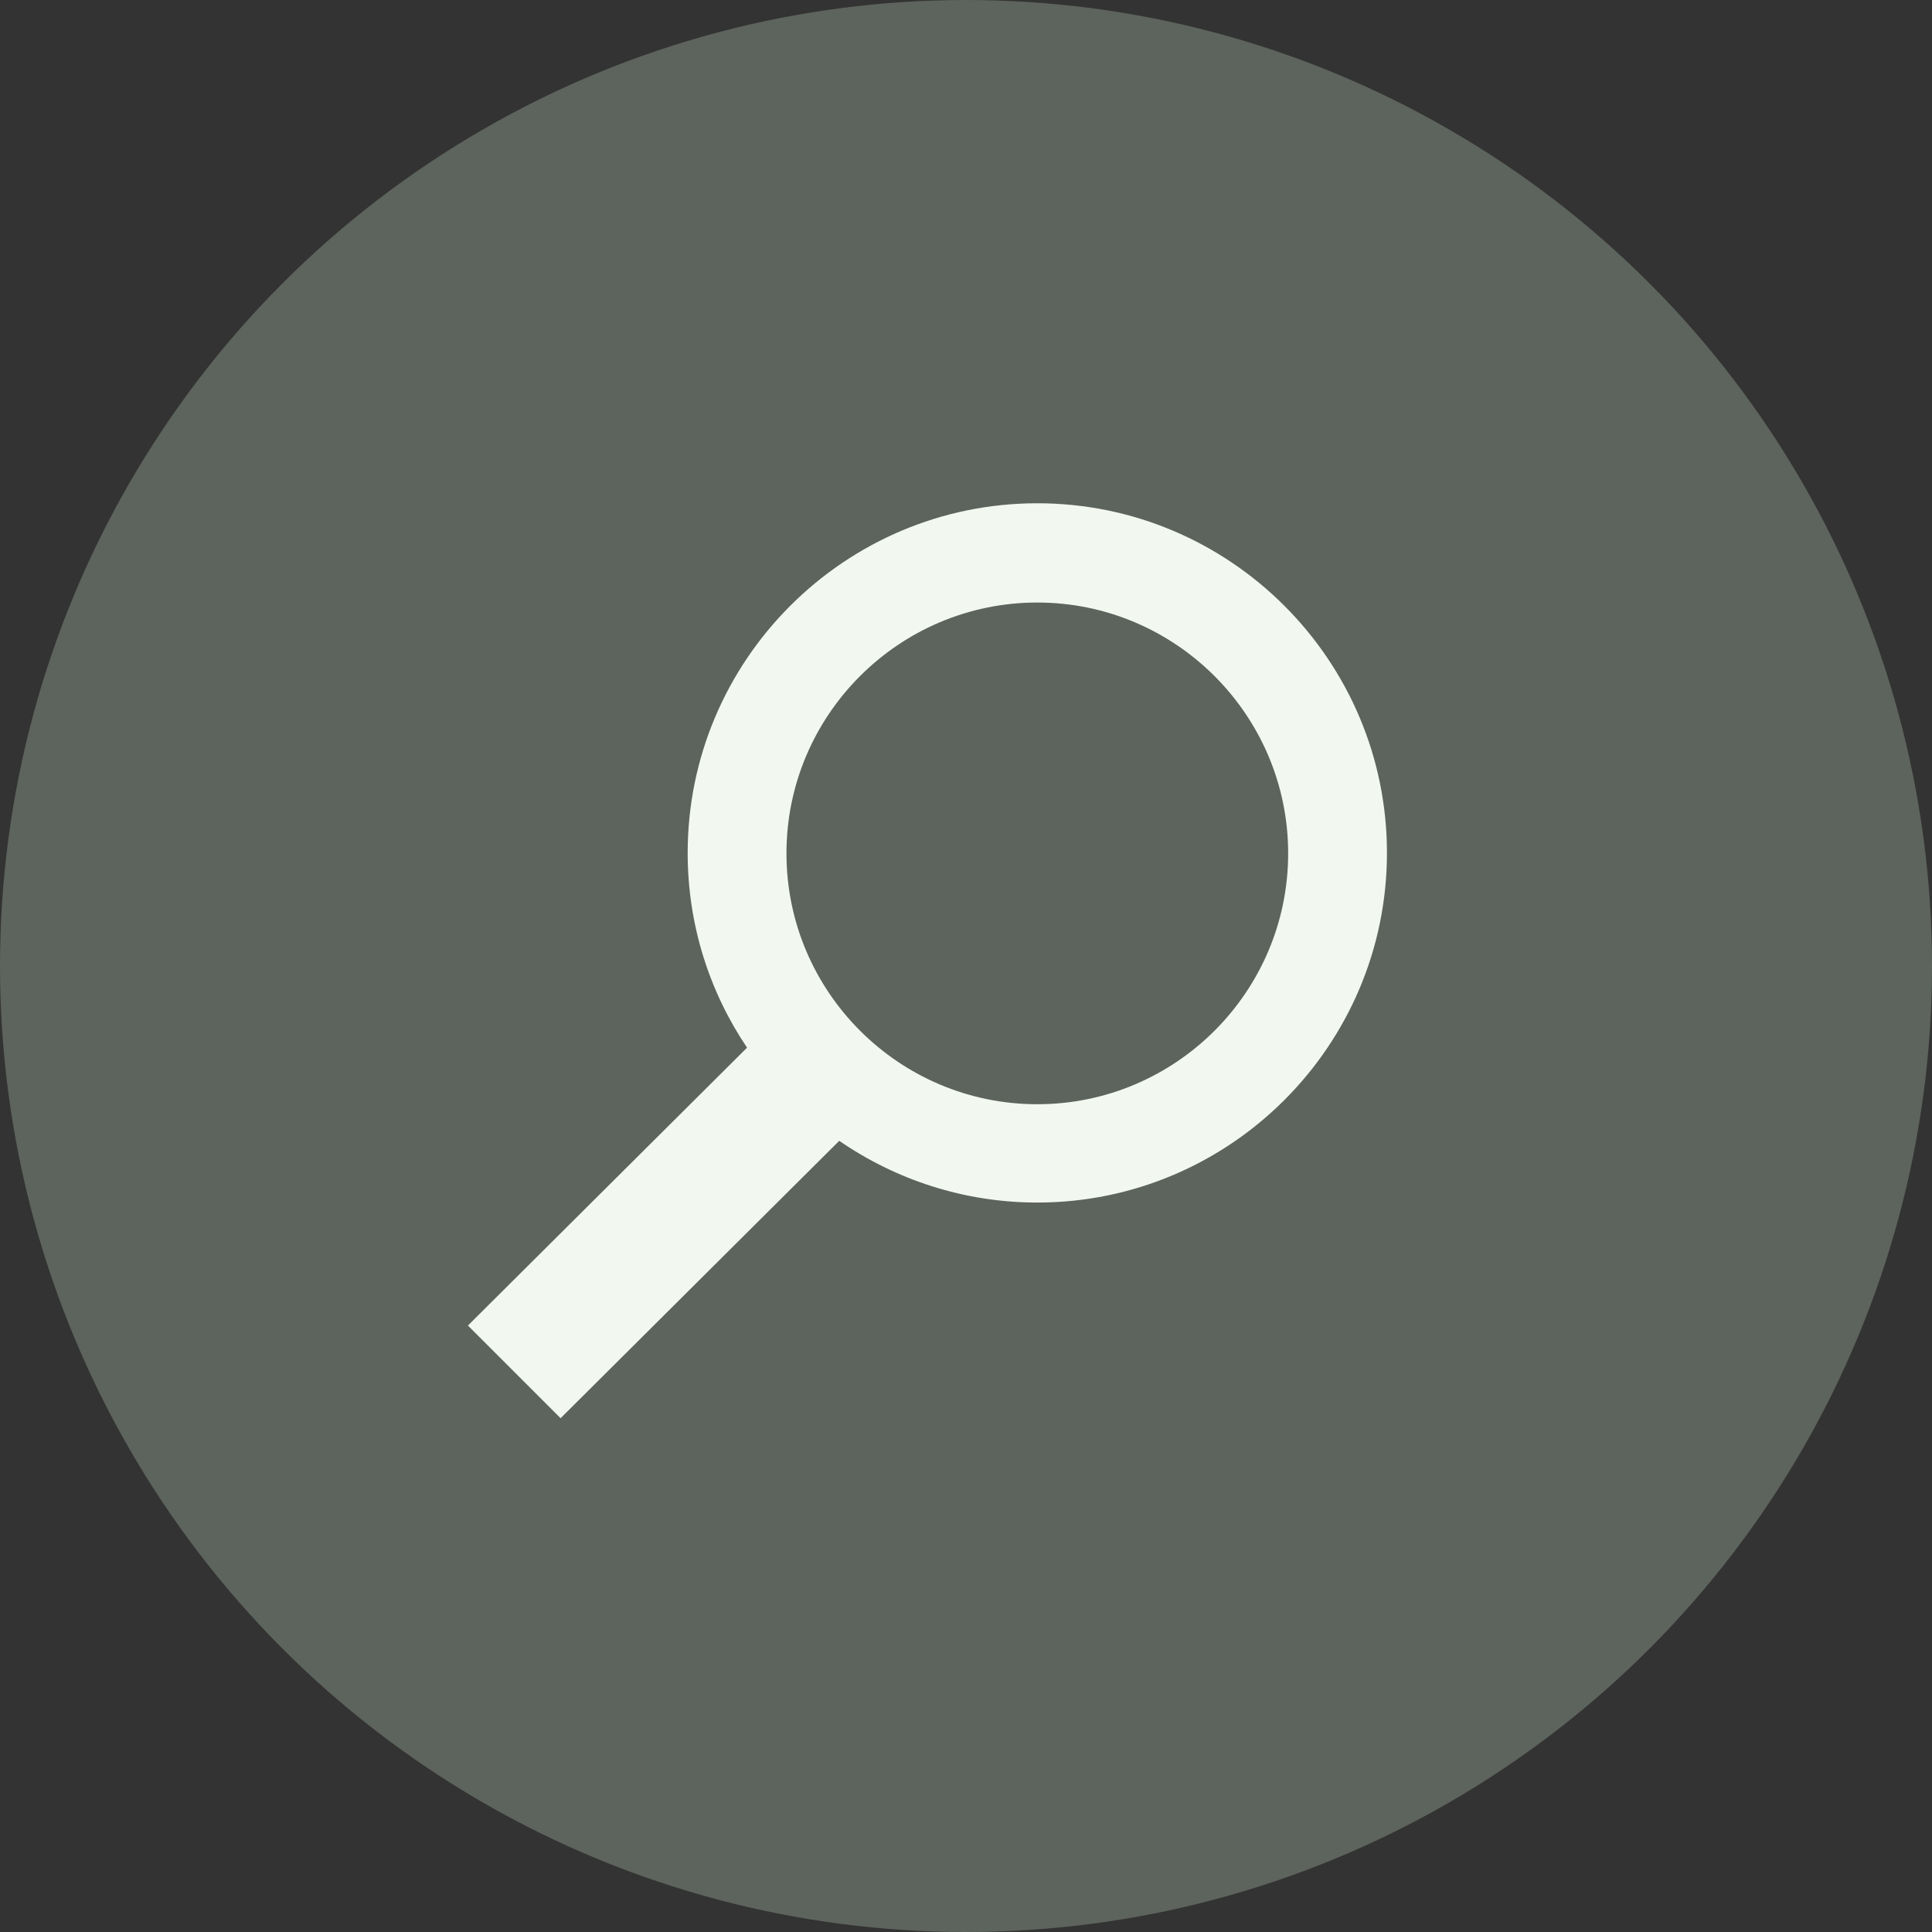 <?xml version="1.0" encoding="utf-8"?>
<!-- Generator: Adobe Illustrator 24.3.0, SVG Export Plug-In . SVG Version: 6.00 Build 0)  -->
<svg version="1.1" id="Layer_1" xmlns="http://www.w3.org/2000/svg" xmlns:xlink="http://www.w3.org/1999/xlink" x="0px" y="0px"
	 viewBox="0 0 123 123" style="enable-background:new 0 0 123 123;" xml:space="preserve">
<rect x="0" y="0" width="123" height="123" fill="#333333" stroke="none"/>
<style type="text/css">
	.st0{fill:#5D635D;}
	.st1{fill:#F2F7F0;}
</style>
<g>
	<circle class="st0" cx="61.5" cy="61.5" r="61.5"/>
	<g>
		<g>
			<path class="st1" d="M29.79,84.39l5.9,5.9l17.74-17.66c3.59,2.47,7.93,3.93,12.61,3.93c12.27,0,22.26-9.99,22.26-22.26
				s-9.99-22.26-22.26-22.26s-22.26,9.99-22.26,22.26c0,4.59,1.39,8.85,3.78,12.4L29.79,84.39z M50.07,54.33
				c0-8.81,7.17-15.97,15.97-15.97s15.97,7.17,15.97,15.97c0,8.81-7.17,15.97-15.97,15.97S50.07,63.14,50.07,54.33z"/>
		</g>
	</g>
</g>
</svg>
